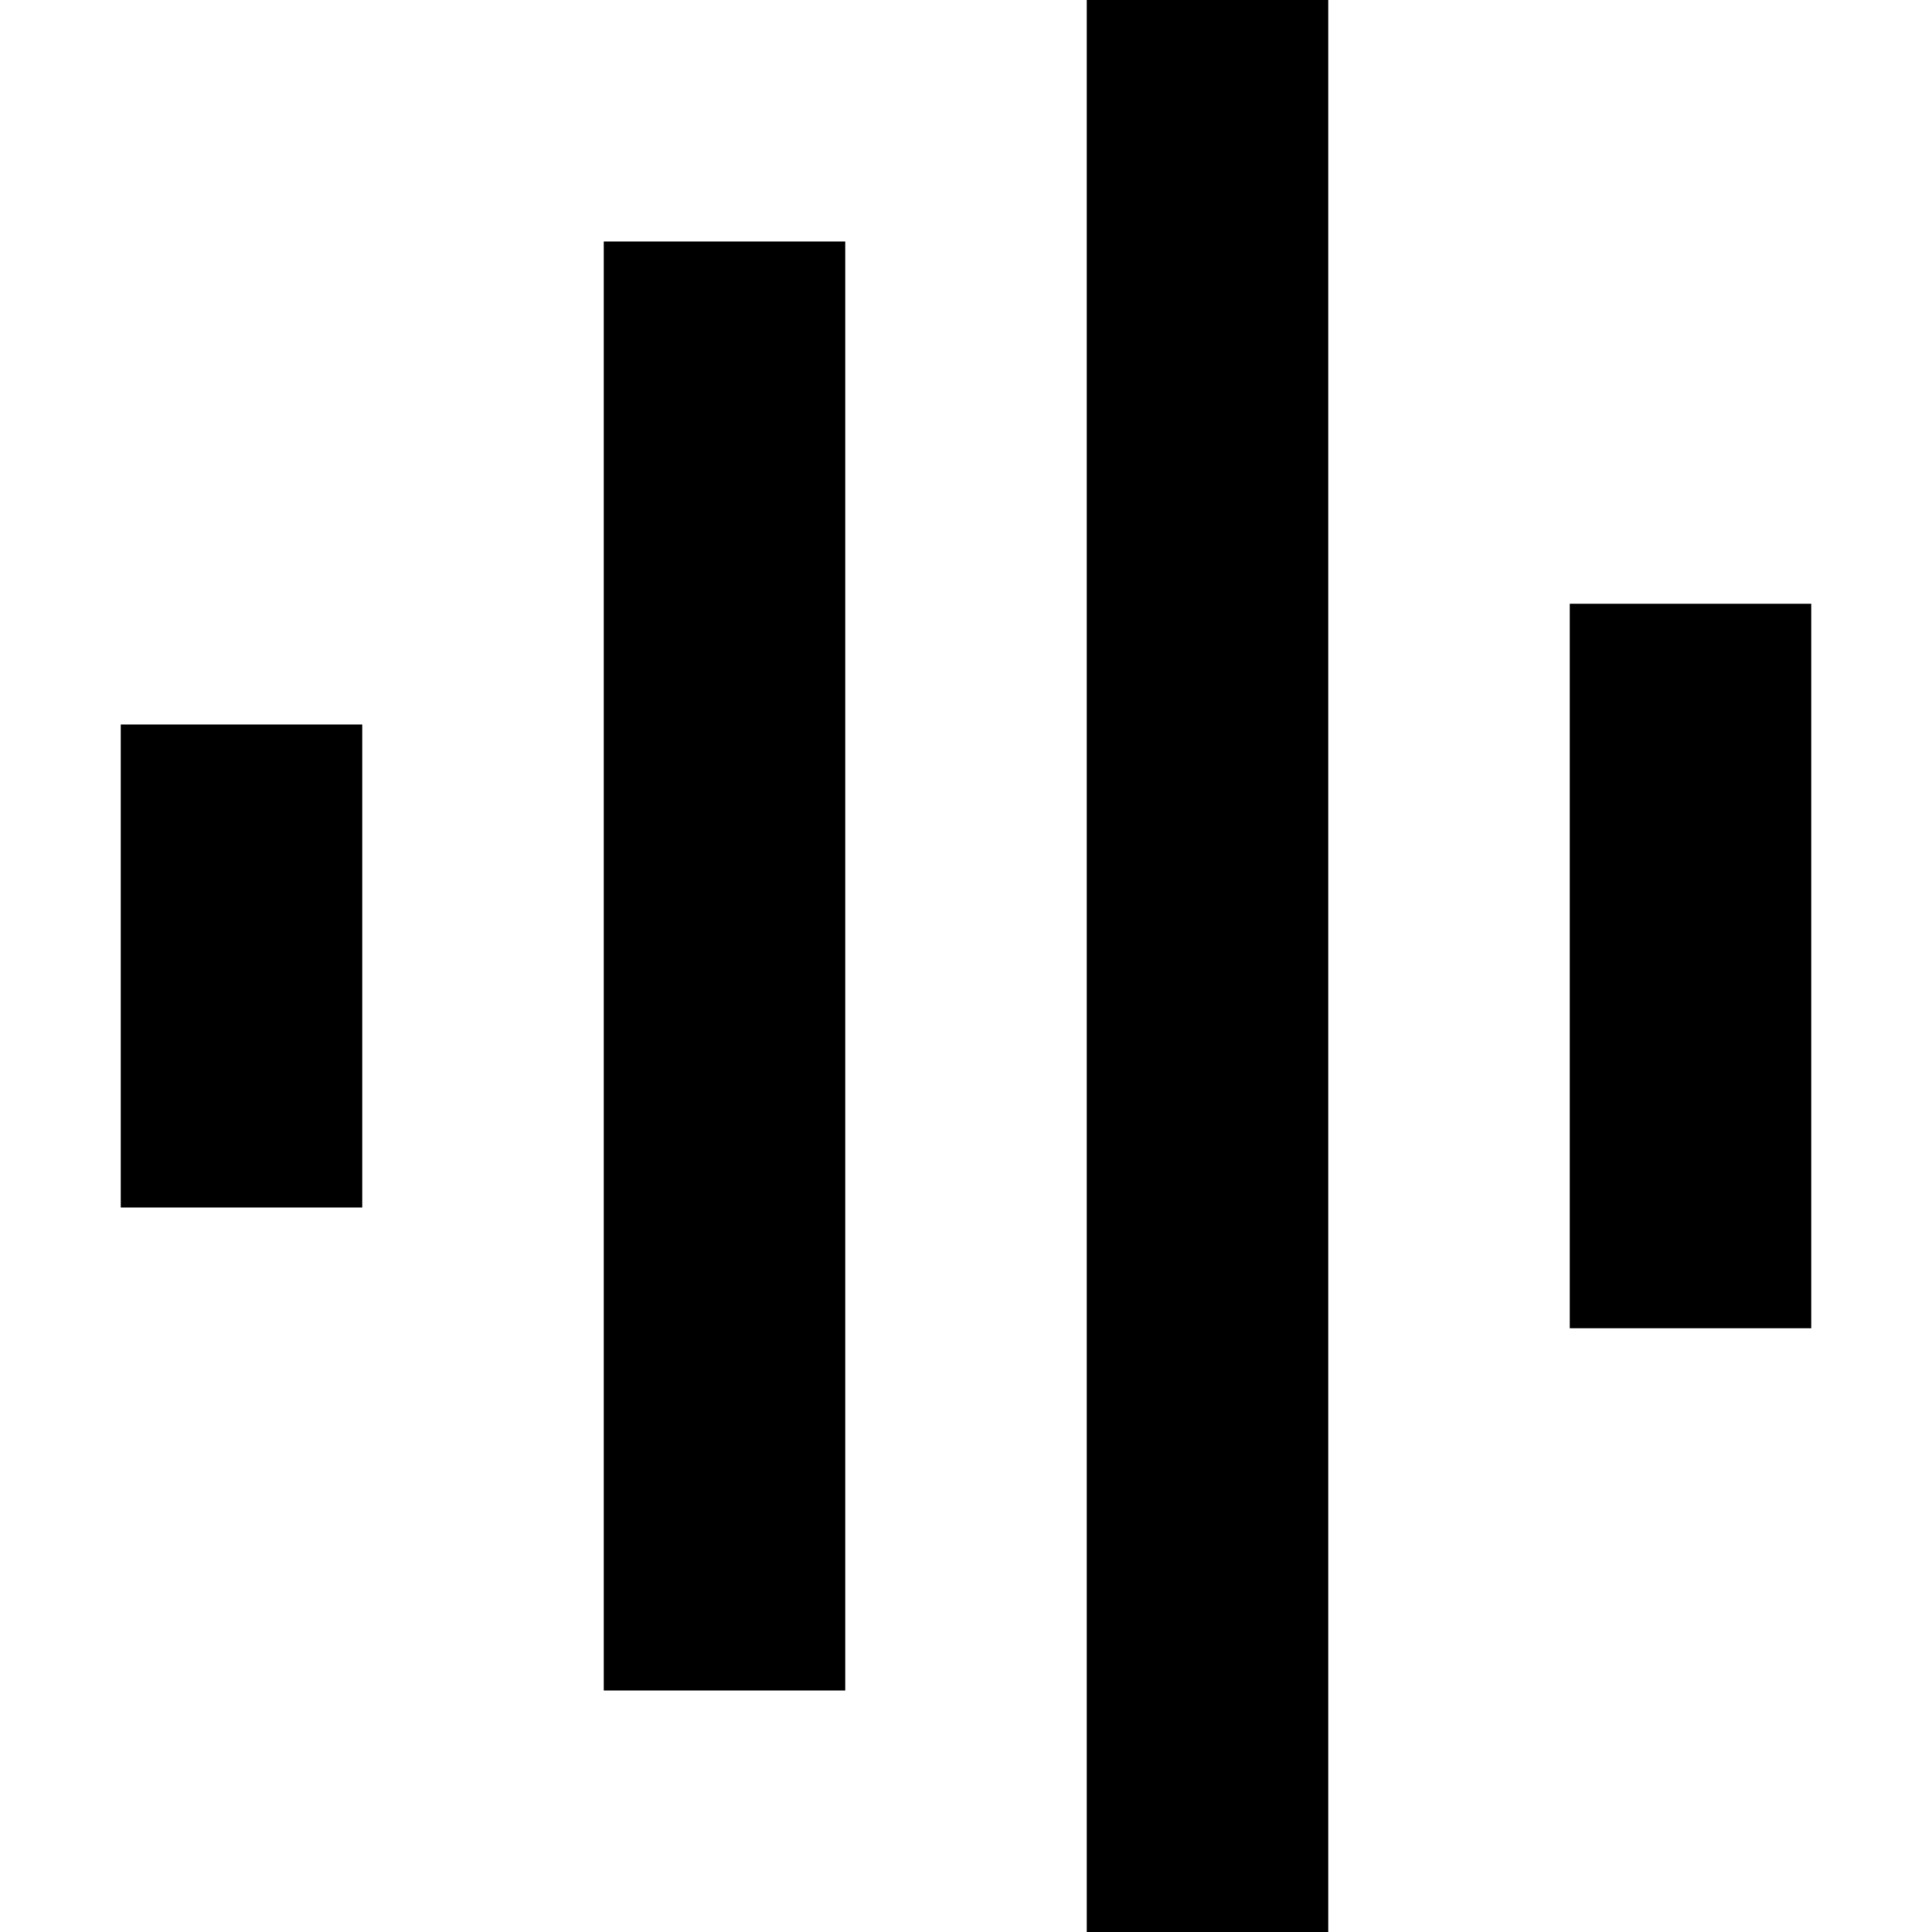 <svg xmlns="http://www.w3.org/2000/svg" version="1.1" width="16" height="16" data-icon="audio-spectrum" data-container-transform="translate(1)" viewBox="0 0 16 16">
  <path d="M8 0v16h2v-16h-2zm-4 2v12h2v-12h-2zm8 3v6h2v-6h-2zm-12 1v4h2v-4h-2z" transform="translate(1)" />
</svg>